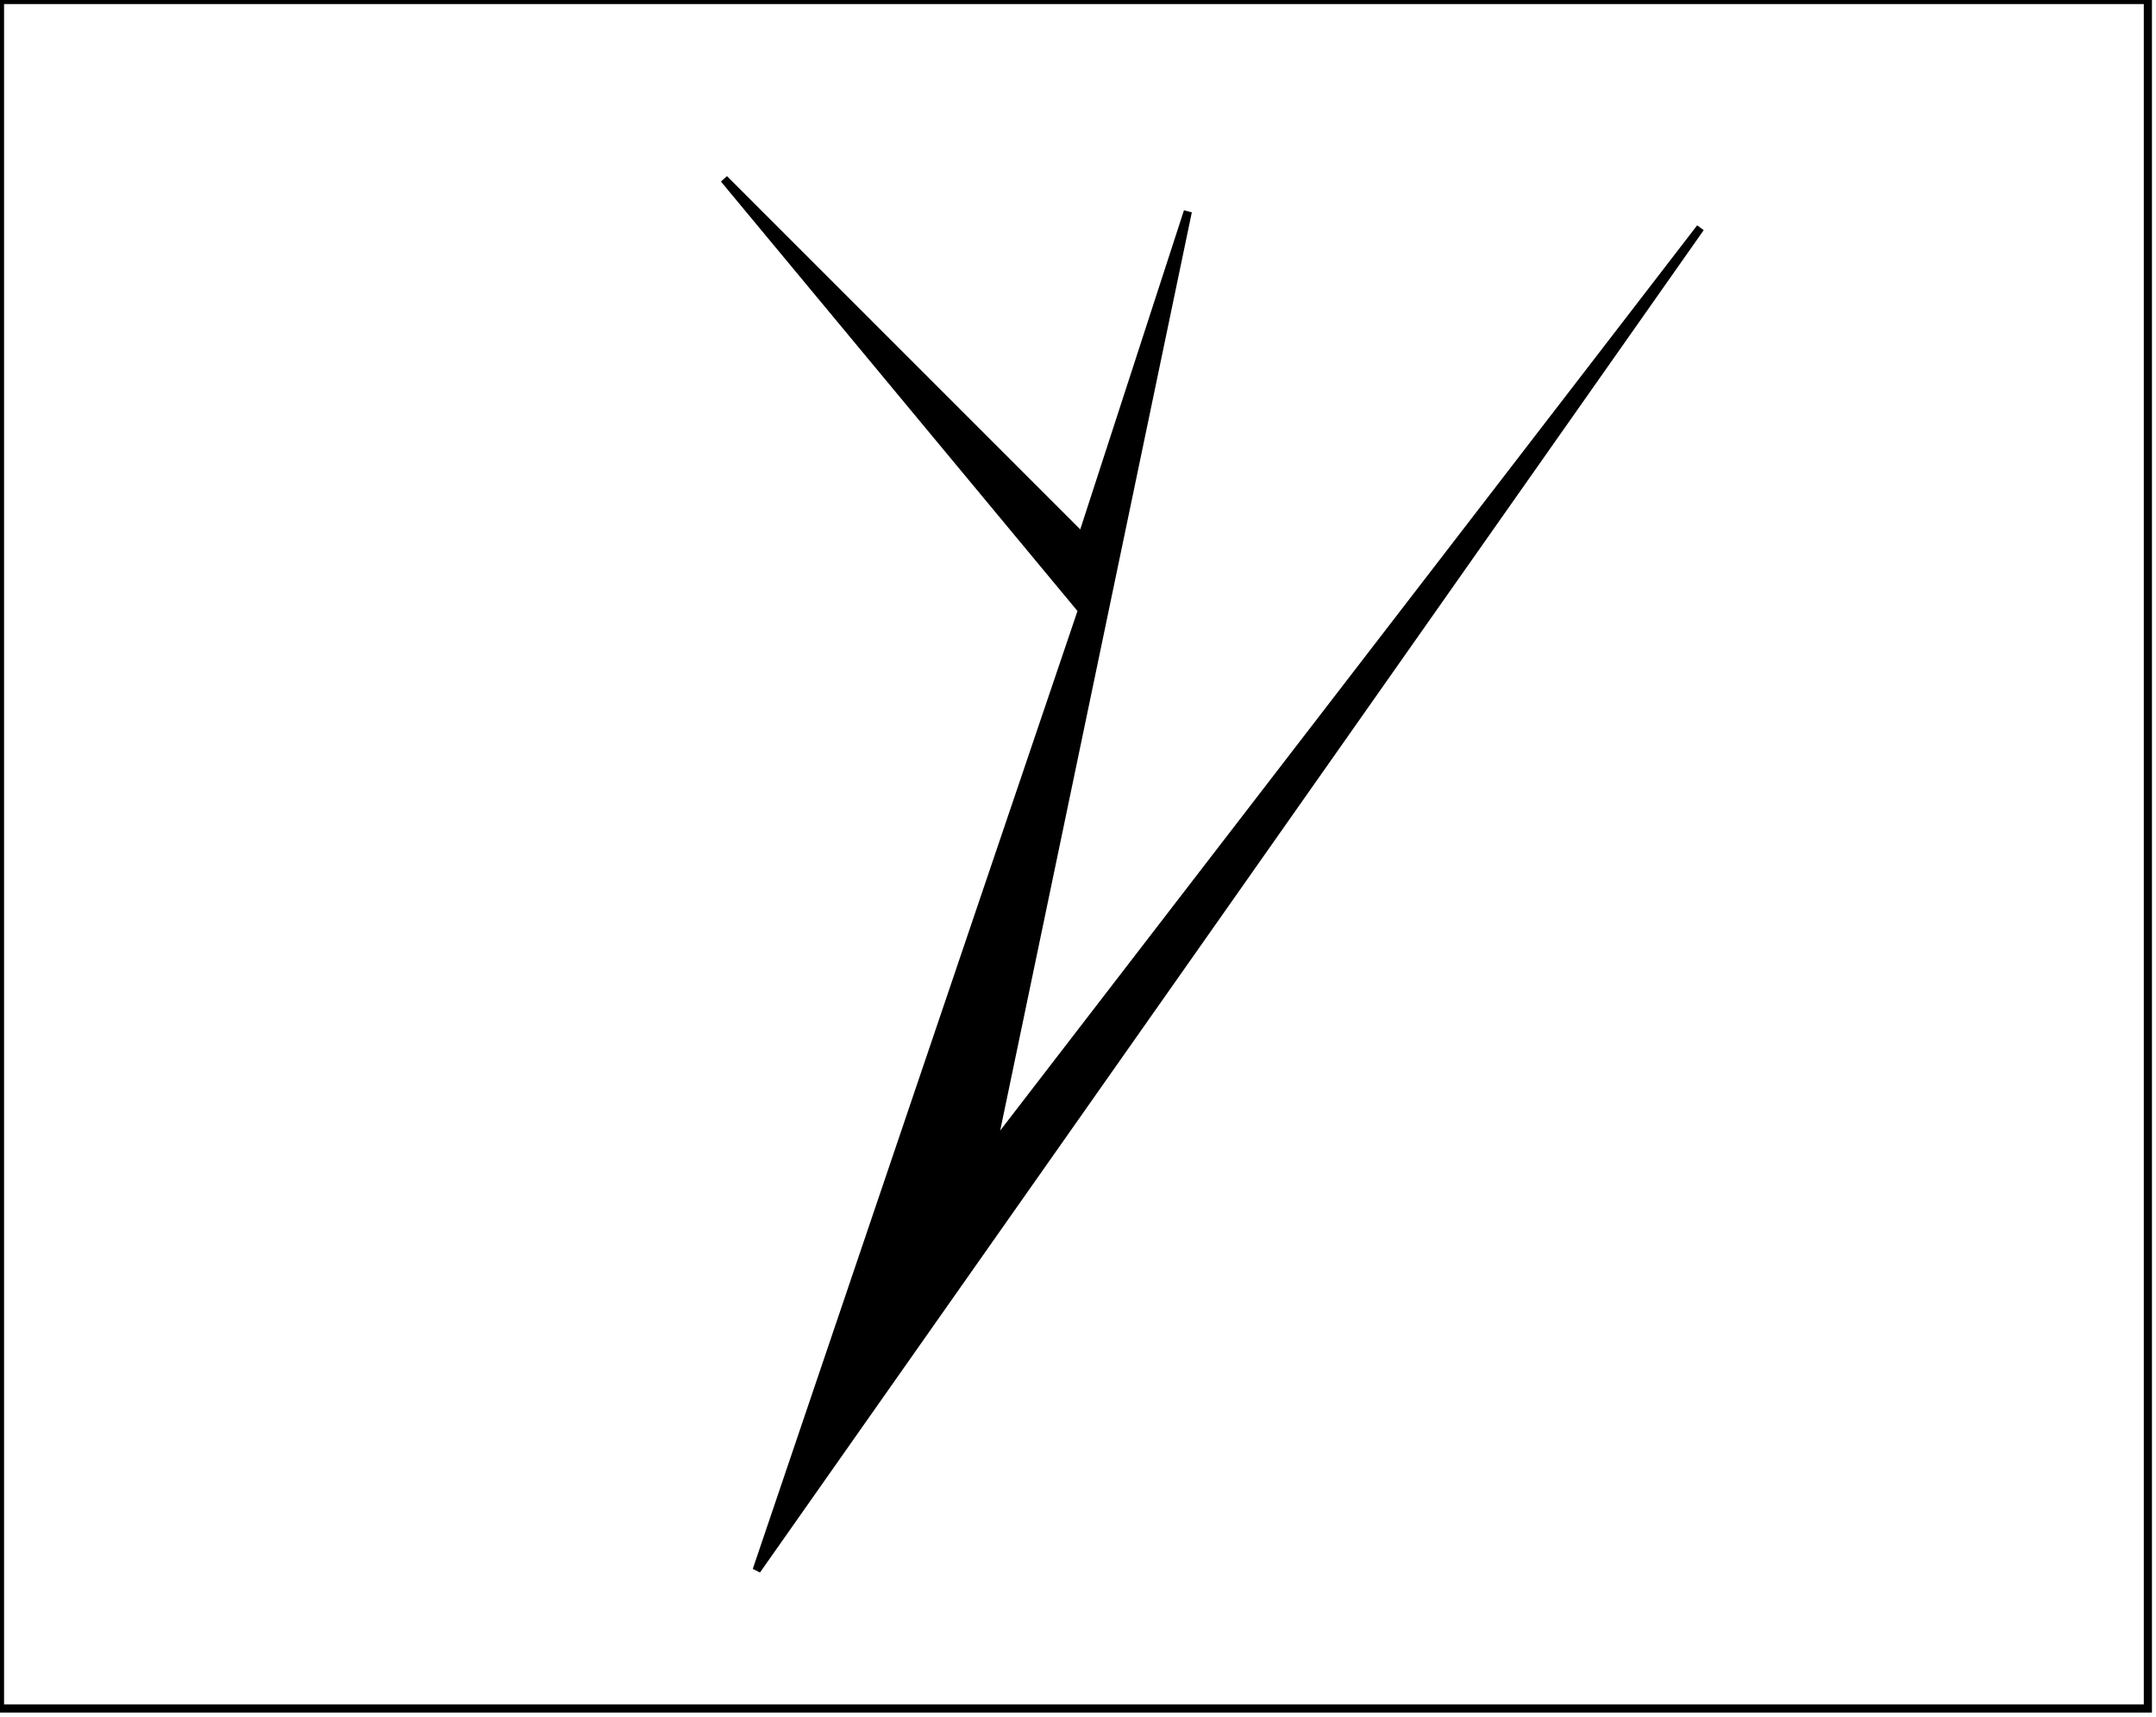 <?xml version="1.0" encoding="utf-8" ?>
<svg baseProfile="full" height="211" version="1.1" width="265" xmlns="http://www.w3.org/2000/svg" xmlns:ev="http://www.w3.org/2001/xml-events" xmlns:xlink="http://www.w3.org/1999/xlink"><defs /><rect fill="white" height="211" width="265" x="0" y="0" /><path d="M 209,28 L 93,193 L 133,75 L 89,22 L 133,66 L 146,26 L 122,141 Z" fill="black" stroke="black" stroke-width="1" /><path d="M 0,0 L 0,210 L 264,210 L 264,0 Z" fill="none" stroke="black" stroke-width="1" /></svg>